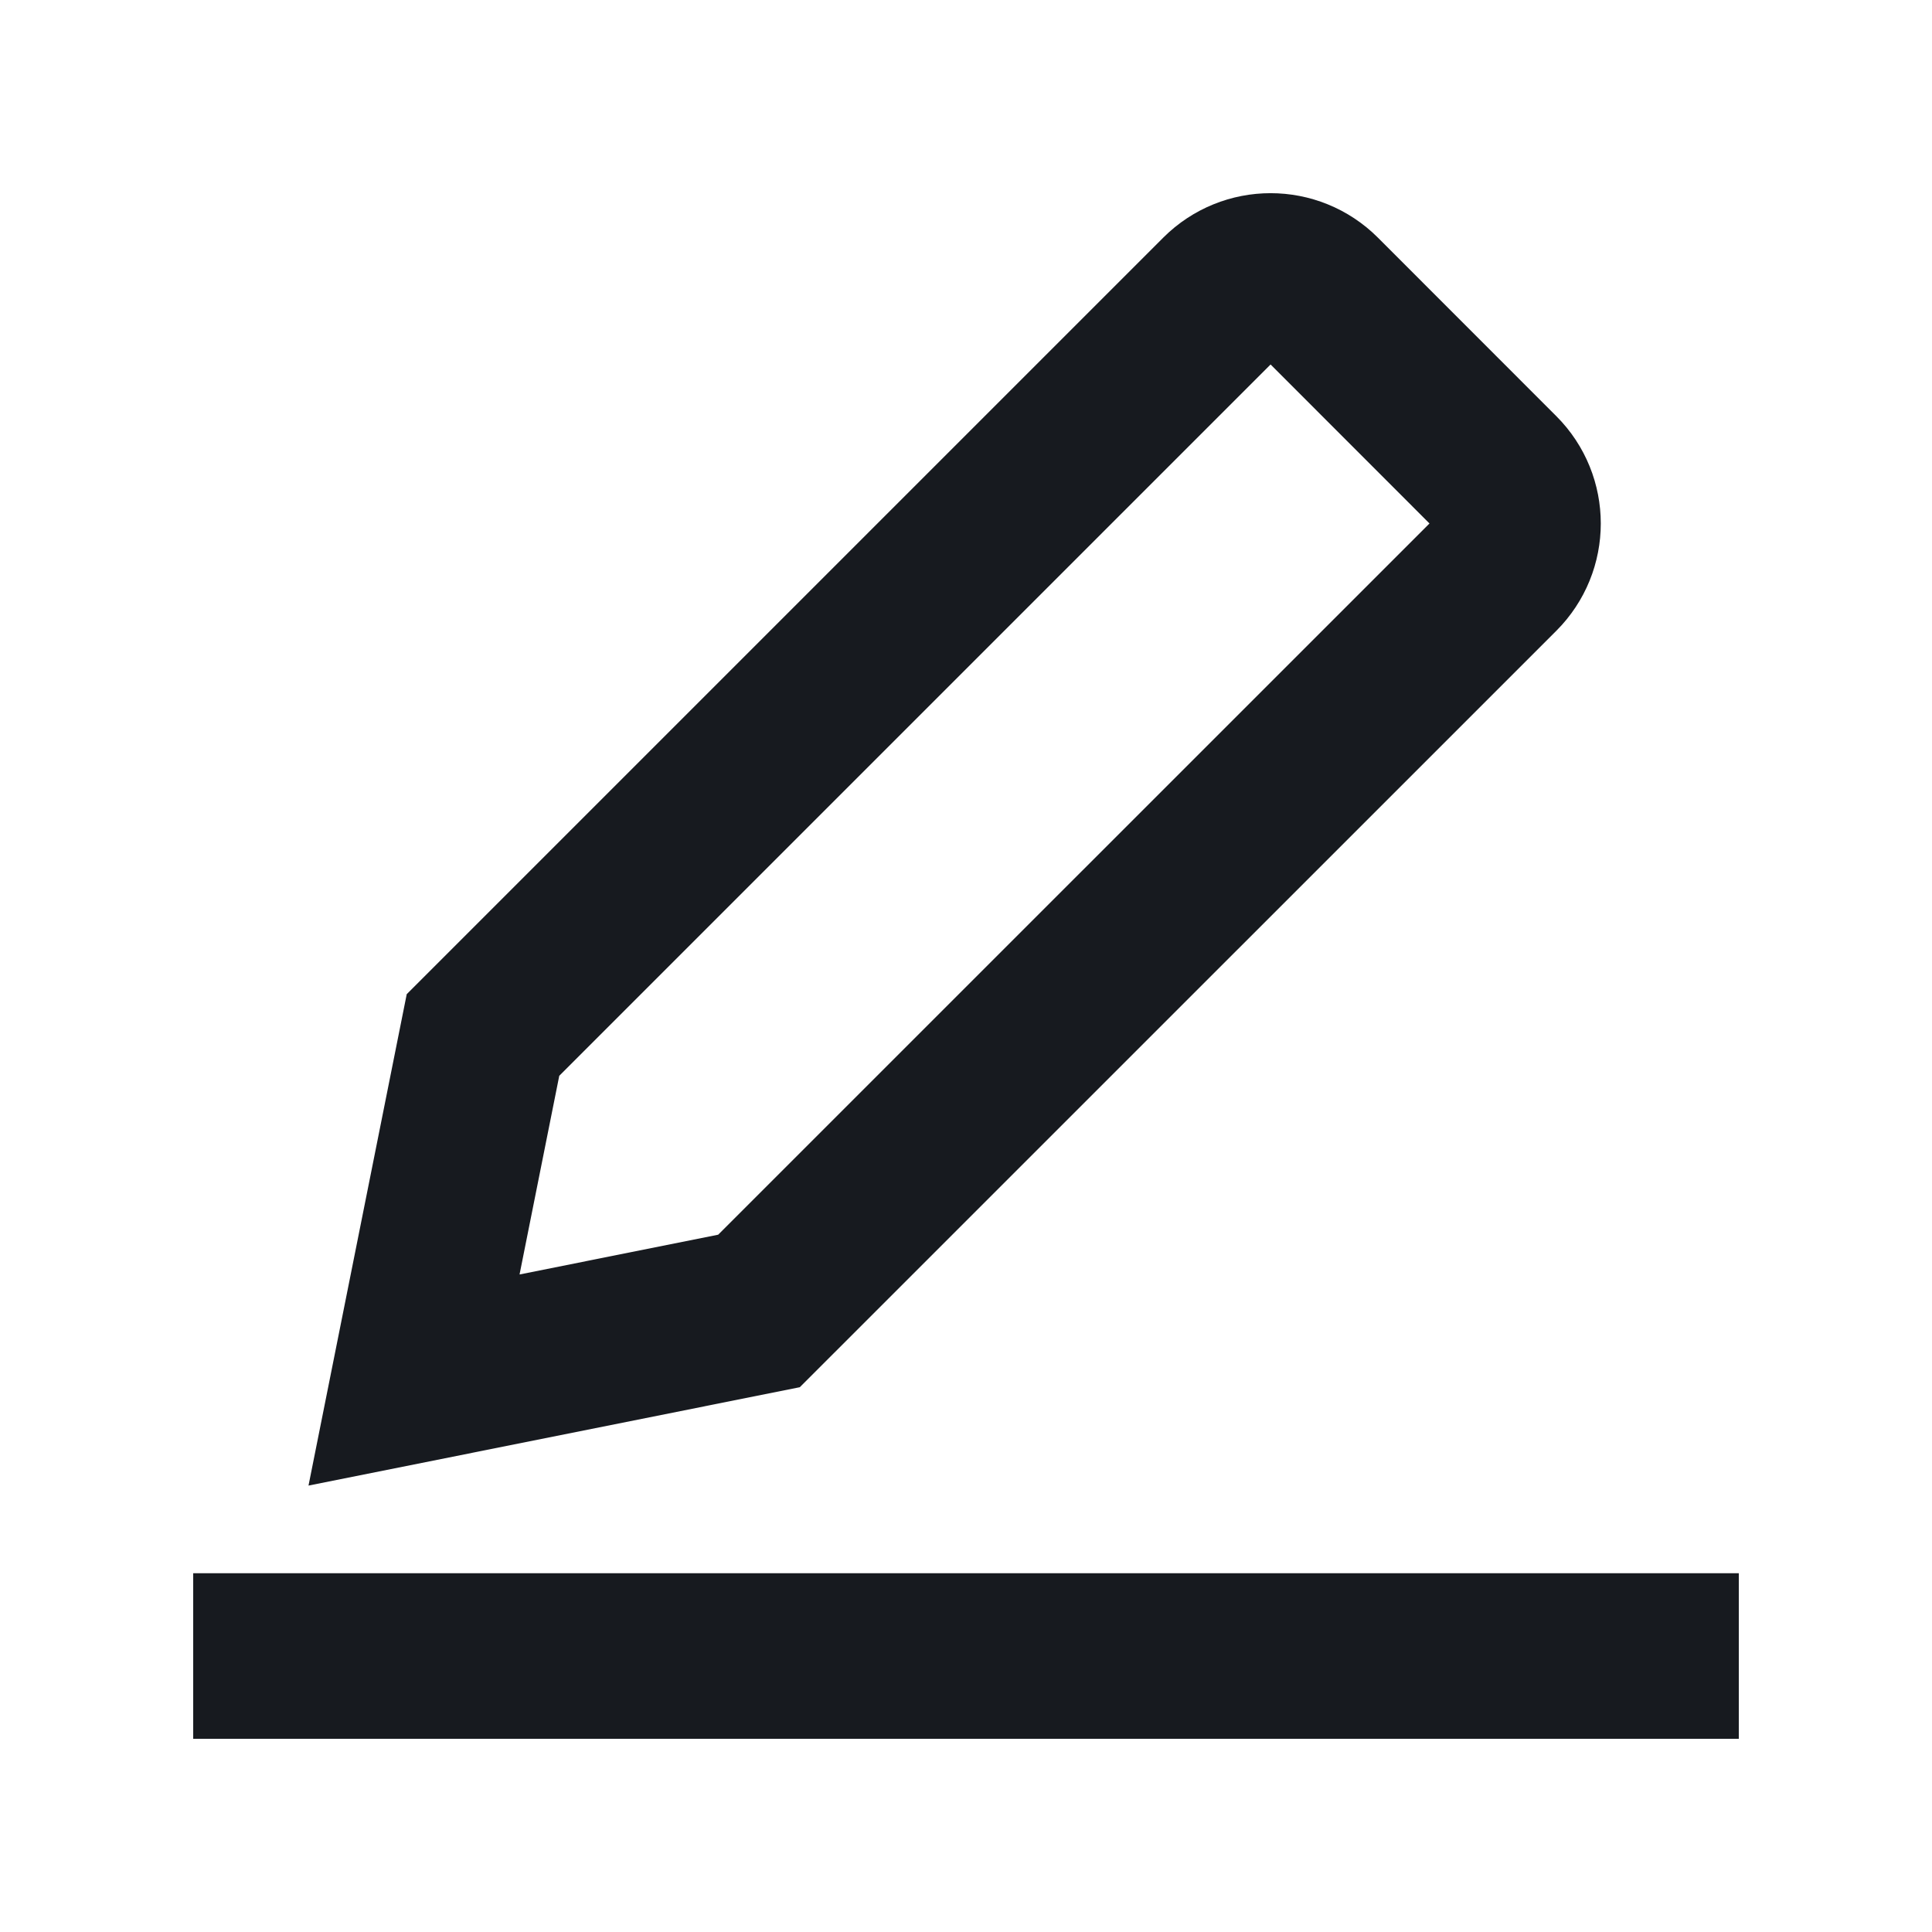 <svg width="20" height="20" viewBox="0 0 20 20" fill="none" xmlns="http://www.w3.org/2000/svg">
<path d="M2.857 17.143L17.143 17.143" stroke="#171A1F" stroke-width="1.714" stroke-miterlimit="10" stroke-linecap="square"/>
<path d="M7.857 13.571L4.286 14.286L5 10.714L12.648 3.066C12.927 2.787 13.379 2.787 13.658 3.066L15.505 4.914C15.784 5.193 15.784 5.645 15.505 5.924L7.857 13.571Z" stroke="#171A1F" stroke-width="1.714" stroke-miterlimit="10" stroke-linecap="square"/>
</svg>
